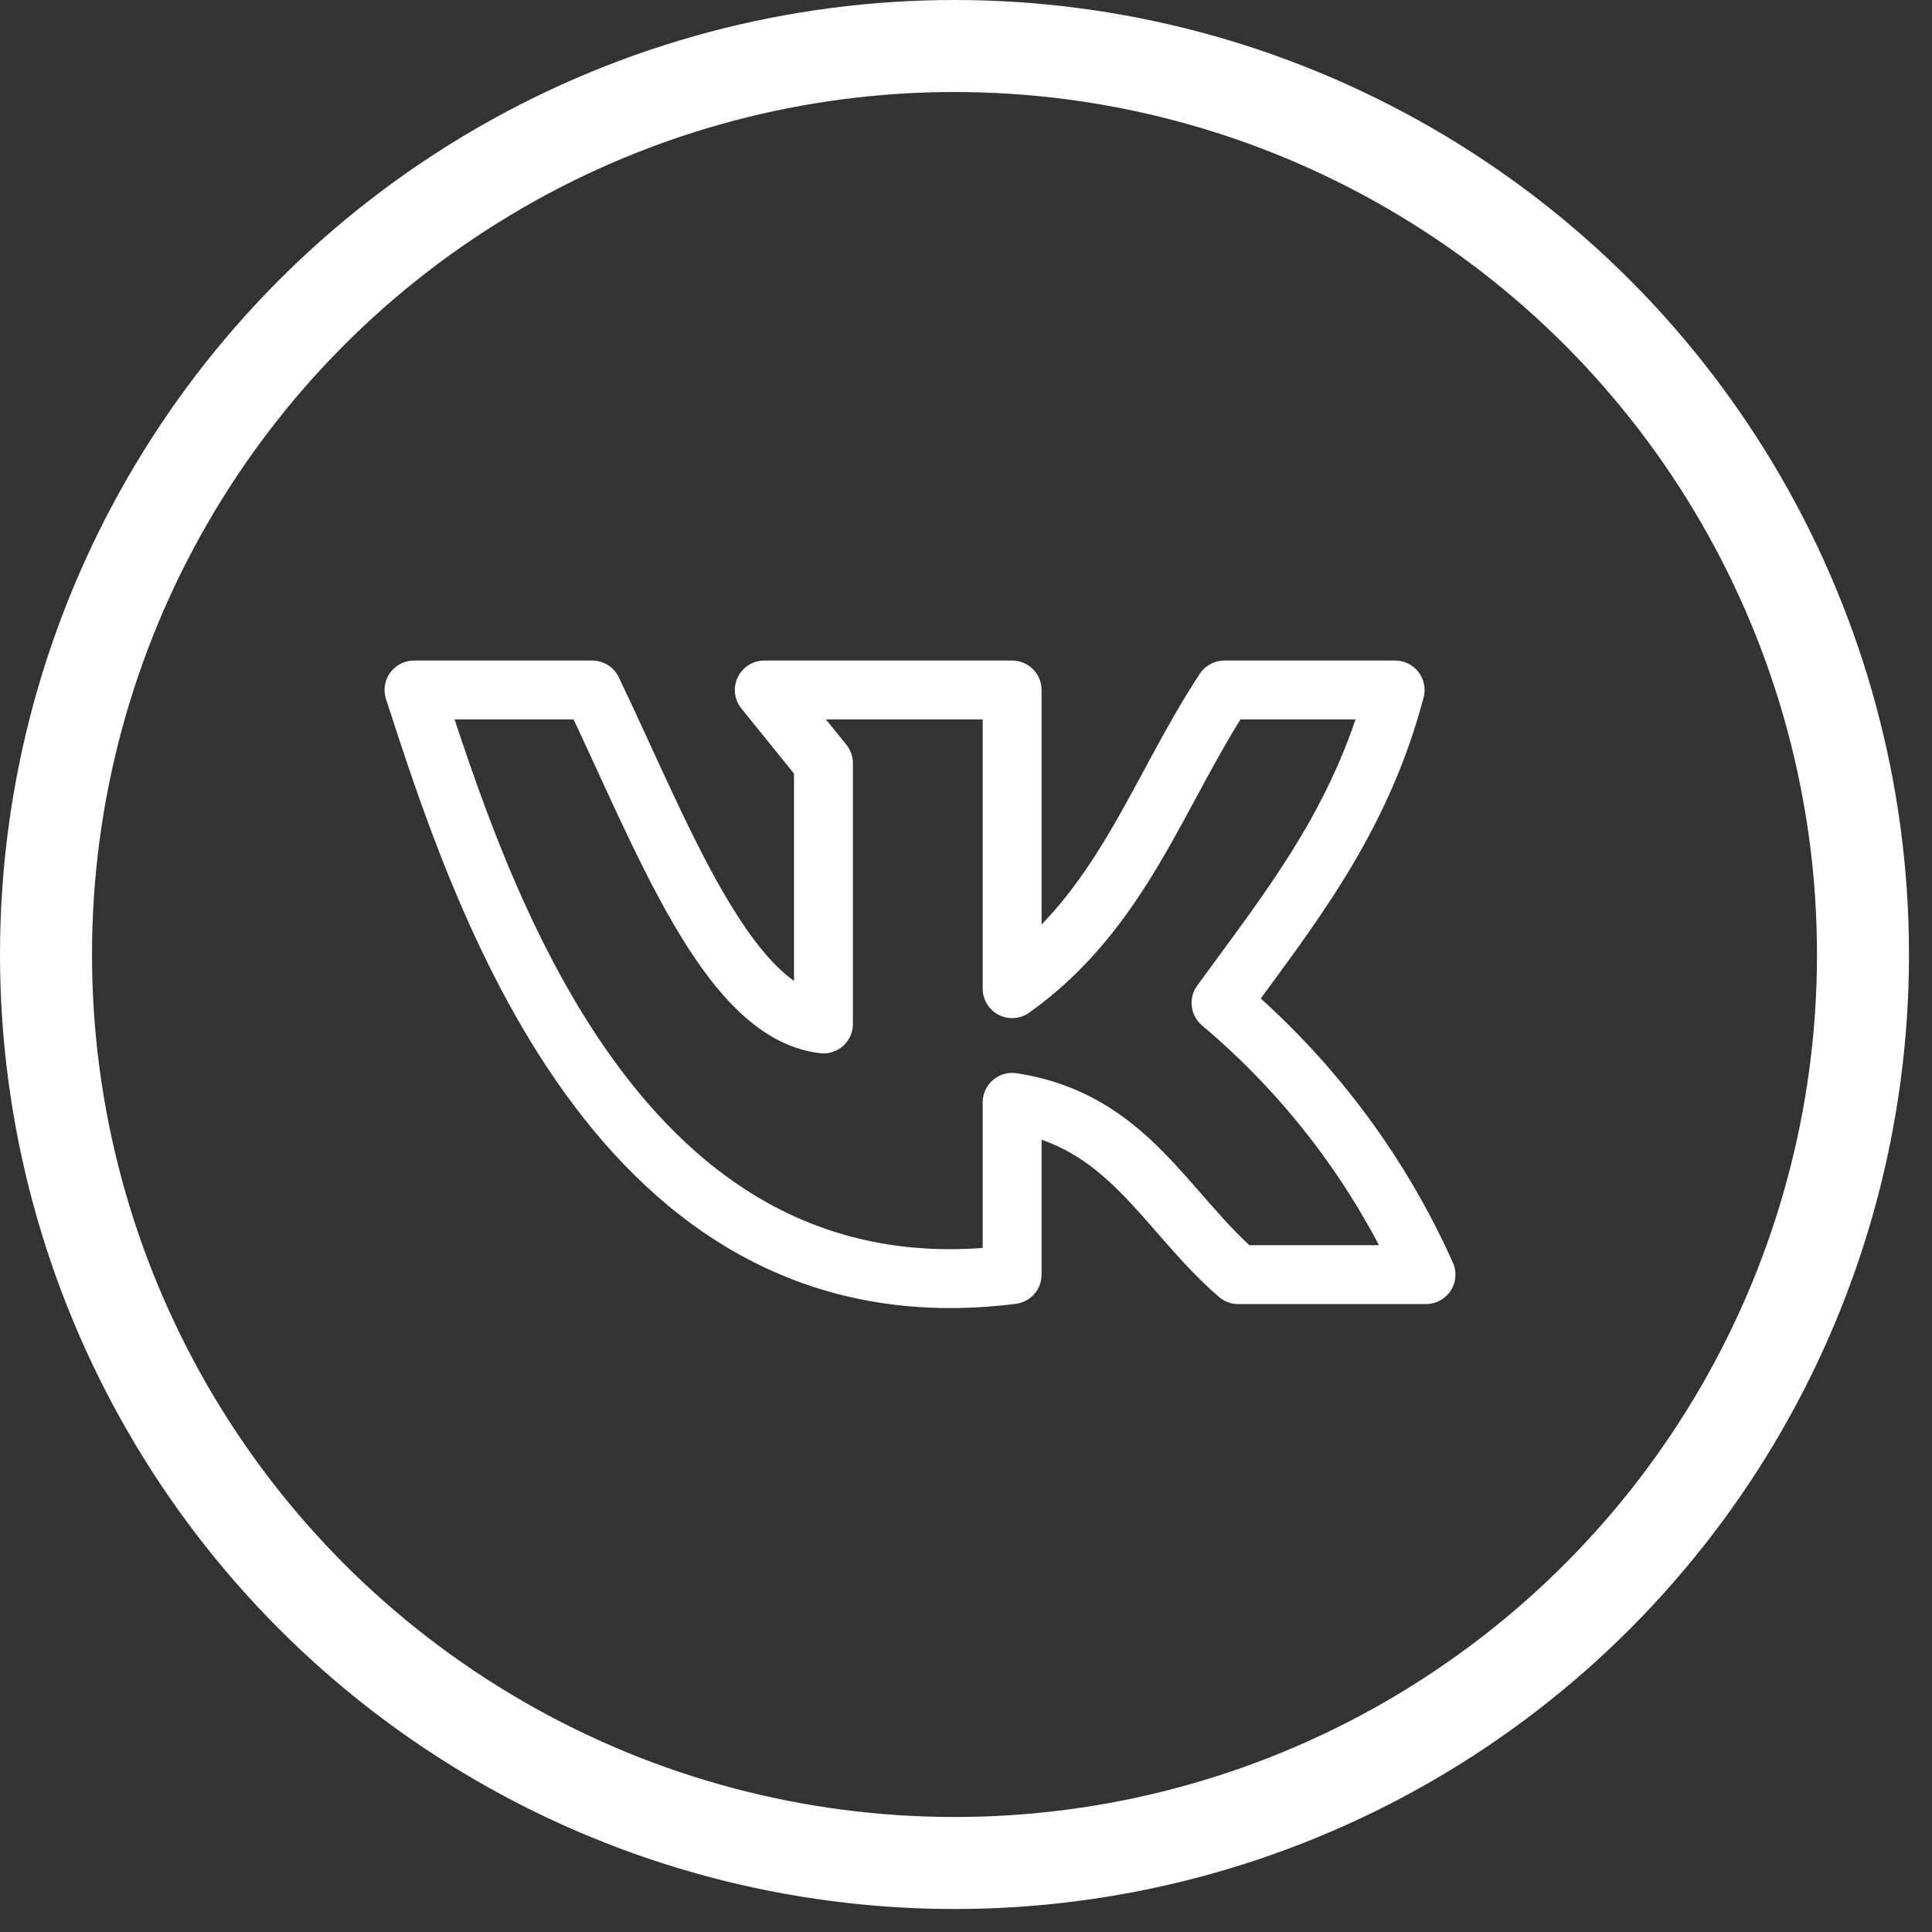 <svg width="42" height="42" viewBox="0 0 42 42" fill="none" xmlns="http://www.w3.org/2000/svg">
<rect x="0" y="0" width="42" height="42" fill="#333333" stroke="none"/>
<g id="Group 315">
<path id="Vector" d="M22.003 27.709V23.964C24.518 24.347 25.314 26.327 26.916 27.709H31C29.979 25.43 28.455 23.411 26.544 21.803C28.01 19.784 29.567 17.883 30.329 15H26.617C25.162 17.206 24.394 19.789 22.003 21.493V15H16.615L17.901 16.591V22.26C15.814 22.017 14.404 18.198 12.875 15H9C10.41 19.321 13.377 28.804 22.003 27.709Z" stroke="white" stroke-width="1.28" stroke-linecap="round" stroke-linejoin="round"/>
<circle id="Ellipse 23" cx="20.75" cy="20.75" r="19.75" stroke="white" stroke-width="2"/>
</g>
</svg>
